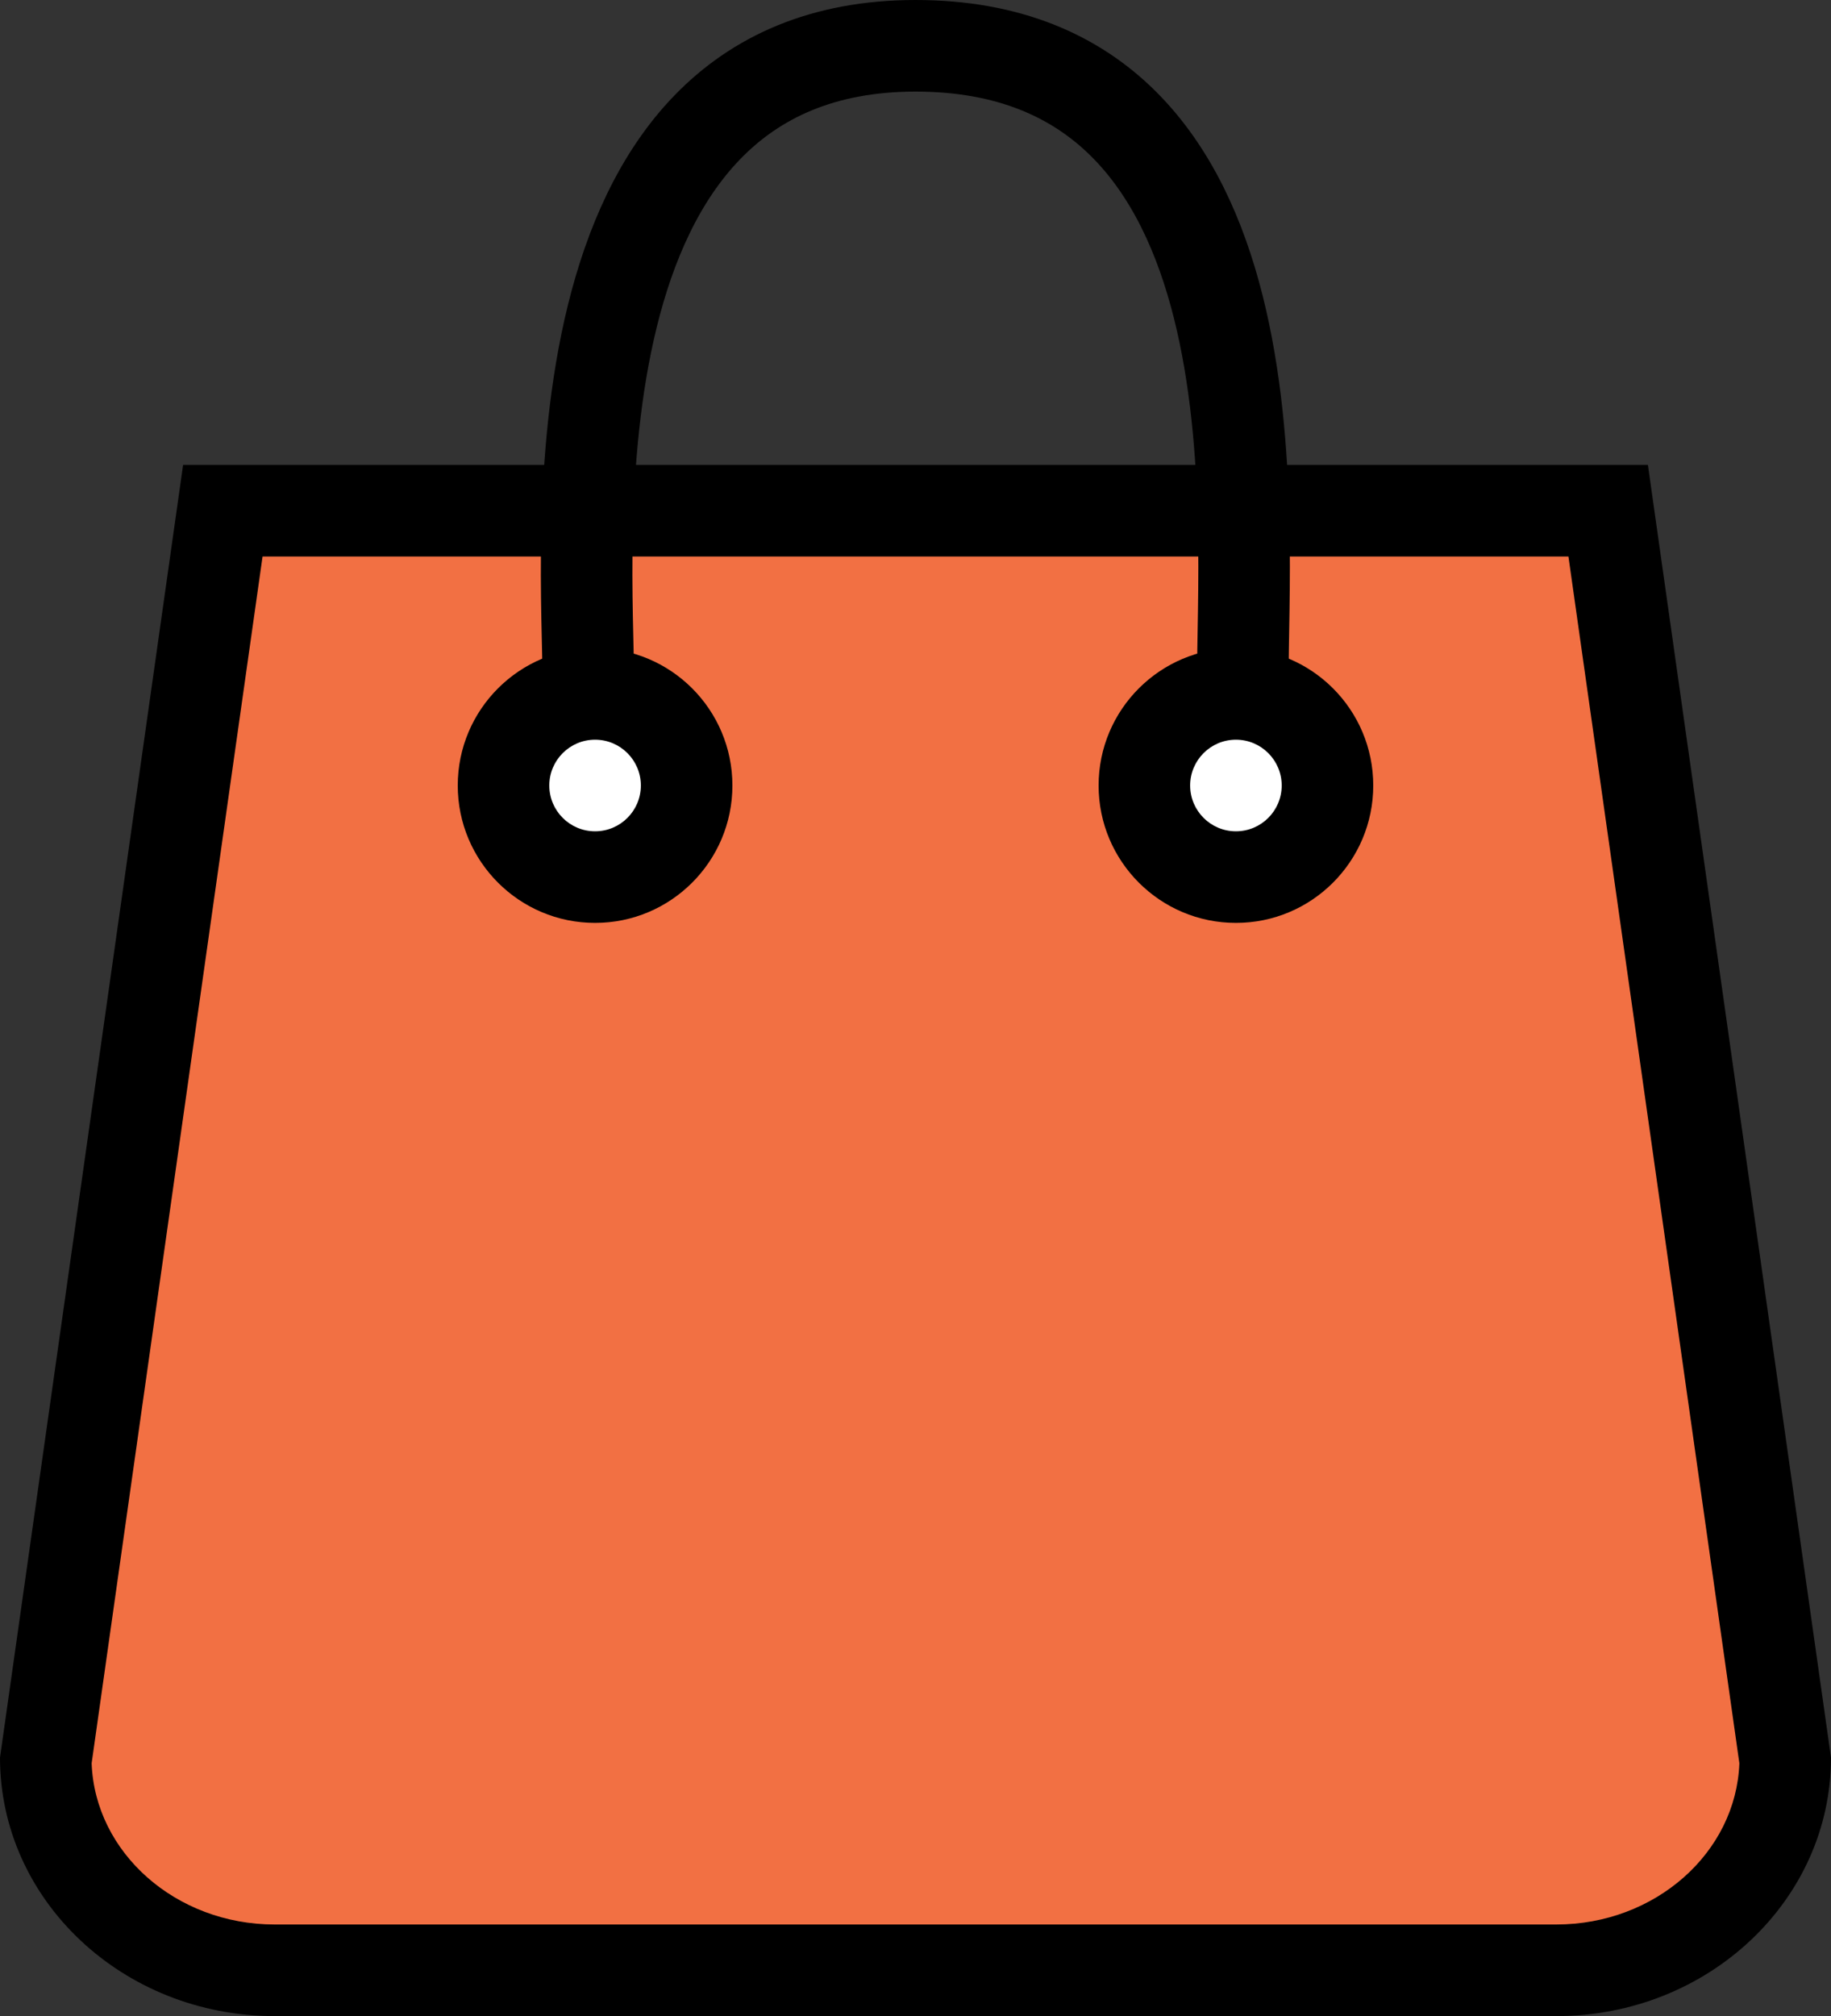 <svg xmlns="http://www.w3.org/2000/svg" width="20" height="22.009" viewBox="0 0 20 22.009">
  <rect x="0" y="0" width="20" height="22.009" fill="#333333" stroke="none"/>
  <g id="Group_13662" data-name="Group 13662" transform="translate(-206 -768.925)">
    <g id="Path_17427" data-name="Path 17427" transform="translate(206 774)" fill="#f27043">
      <path d="M 17 16.434 L 3 16.434 C 1.634 16.434 0.52 15.41 0.5 14.145 L 2.434 0.5 L 17.566 0.5 L 19.5 14.145 C 19.48 15.41 18.366 16.434 17 16.434 Z" stroke="none"/>
      <path d="M 2.868 1 L 1.001 14.174 C 1.037 15.15 1.92 15.934 3 15.934 L 17 15.934 C 18.08 15.934 18.963 15.15 18.999 14.174 L 17.132 1 L 2.868 1 M 2 1.9073486328125e-06 L 18 1.9073486328125e-06 L 20 14.112 C 20 15.67 18.657 16.934 17 16.934 L 3 16.934 C 1.343 16.934 0 15.67 0 14.112 L 2 1.9073486328125e-06 Z" stroke="none" fill="#000"/>
    </g>
    <path id="Path_17428" data-name="Path 17428" d="M-.574-.074c0-1.391-.49-6.94,3.574-6.94S6.563-1.728,6.576-.074" transform="translate(213 776.439)" fill="rgba(0,0,0,0)" stroke="#000" stroke-width="1"/>
    <g id="Path_17452" data-name="Path 17452" transform="translate(211 776)" fill="#fff">
      <path d="M 1.5 2.5 C 0.949 2.5 0.5 2.051 0.5 1.5 C 0.5 0.949 0.949 0.5 1.5 0.5 C 2.051 0.5 2.5 0.949 2.5 1.5 C 2.5 2.051 2.051 2.5 1.5 2.5 Z" stroke="none"/>
      <path d="M 1.5 1 C 1.224 1 1 1.224 1 1.5 C 1 1.776 1.224 2 1.5 2 C 1.776 2 2 1.776 2 1.5 C 2 1.224 1.776 1 1.5 1 M 1.5 0 C 2.328 0 3 0.672 3 1.5 C 3 2.328 2.328 3 1.5 3 C 0.672 3 0 2.328 0 1.5 C 0 0.672 0.672 0 1.5 0 Z" stroke="none" fill="#000"/>
    </g>
    <g id="Path_17451" data-name="Path 17451" transform="translate(218 776)" fill="#fff">
      <path d="M 1.5 2.5 C 0.949 2.5 0.5 2.051 0.5 1.5 C 0.5 0.949 0.949 0.5 1.5 0.5 C 2.051 0.5 2.5 0.949 2.5 1.5 C 2.5 2.051 2.051 2.5 1.5 2.5 Z" stroke="none"/>
      <path d="M 1.5 1 C 1.224 1 1 1.224 1 1.5 C 1 1.776 1.224 2 1.5 2 C 1.776 2 2 1.776 2 1.5 C 2 1.224 1.776 1 1.5 1 M 1.5 0 C 2.328 0 3 0.672 3 1.5 C 3 2.328 2.328 3 1.5 3 C 0.672 3 0 2.328 0 1.5 C 0 0.672 0.672 0 1.5 0 Z" stroke="none" fill="#000"/>
    </g>
  </g>
</svg>
